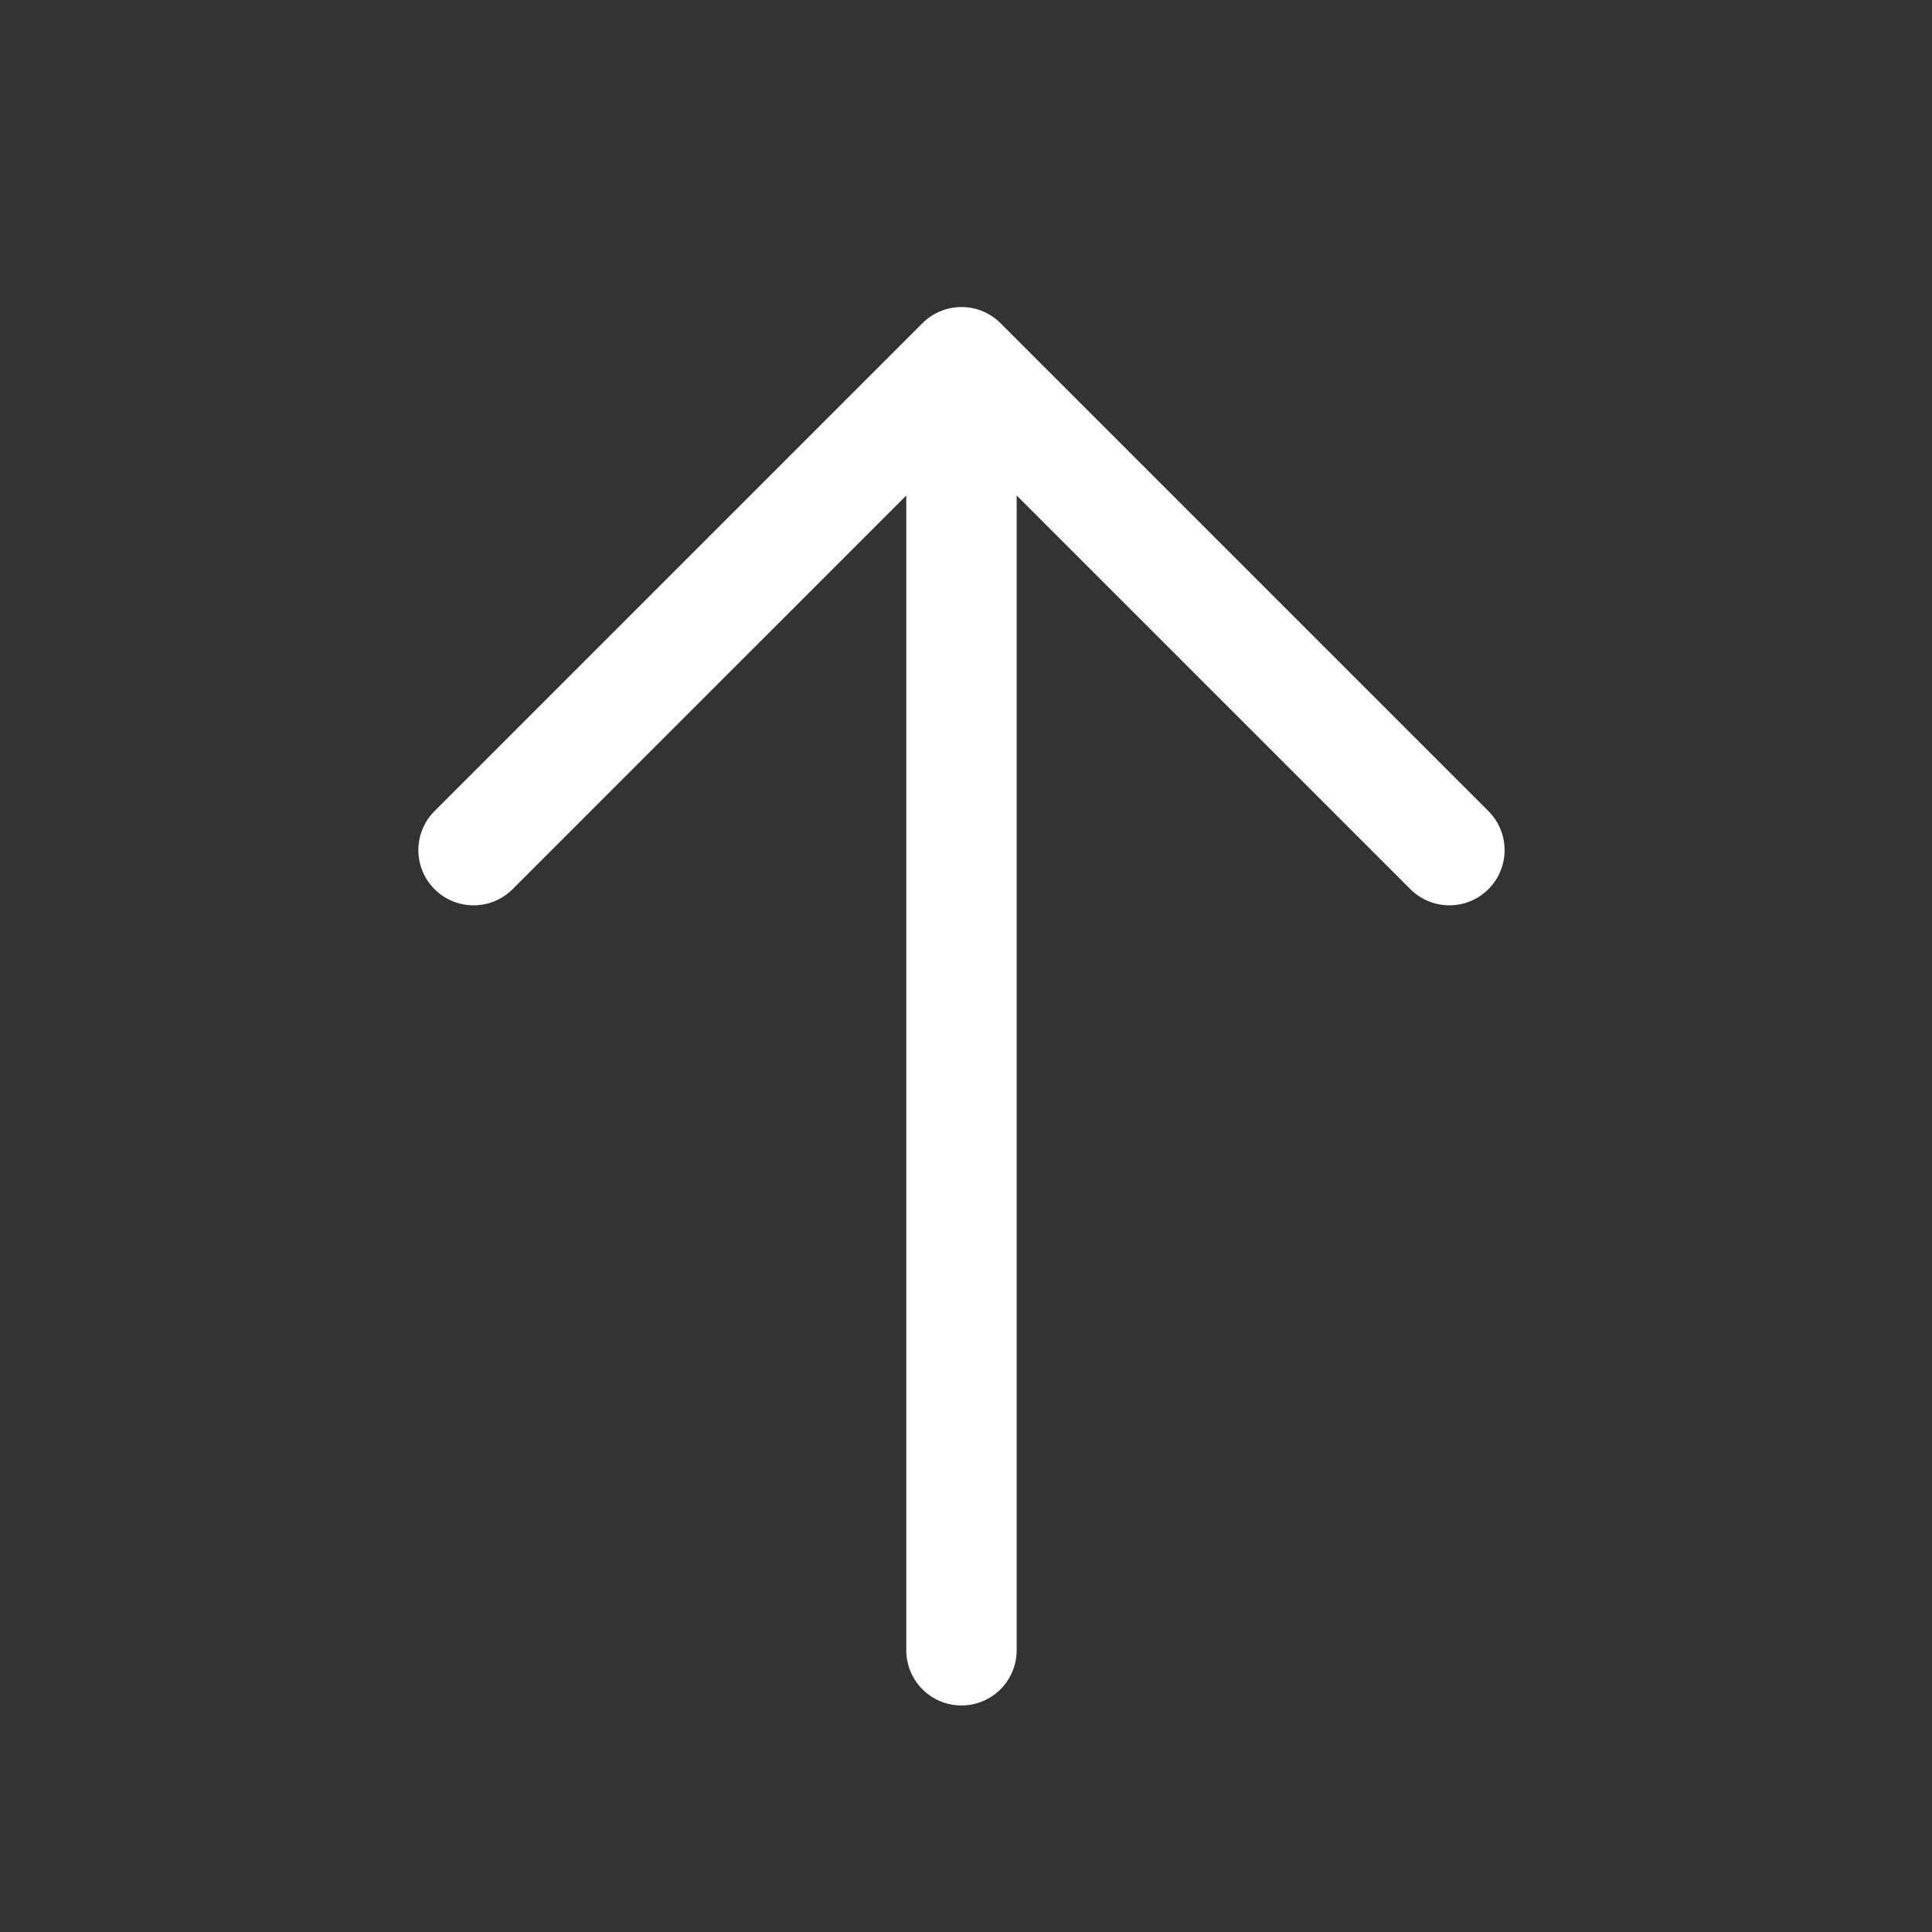 <svg width="35" height="35" viewBox="0 0 35 35" fill="none" xmlns="http://www.w3.org/2000/svg">
<rect x="0" y="0" width="35" height="35" fill="#333333" stroke="none"/>
<g clip-path="url(#clip0_692_1408)">
<path d="M17.418 6.562V29.896M17.418 6.562L8.579 15.401M17.418 6.562L26.257 15.401" stroke="#FEFEFE" stroke-width="2" stroke-linecap="round" stroke-linejoin="round"/>
</g>
<defs>
<clipPath id="clip0_692_1408">
<rect width="24" height="24" fill="white" transform="translate(0.448 17.169) rotate(-45)"/>
</clipPath>
</defs>
</svg>
